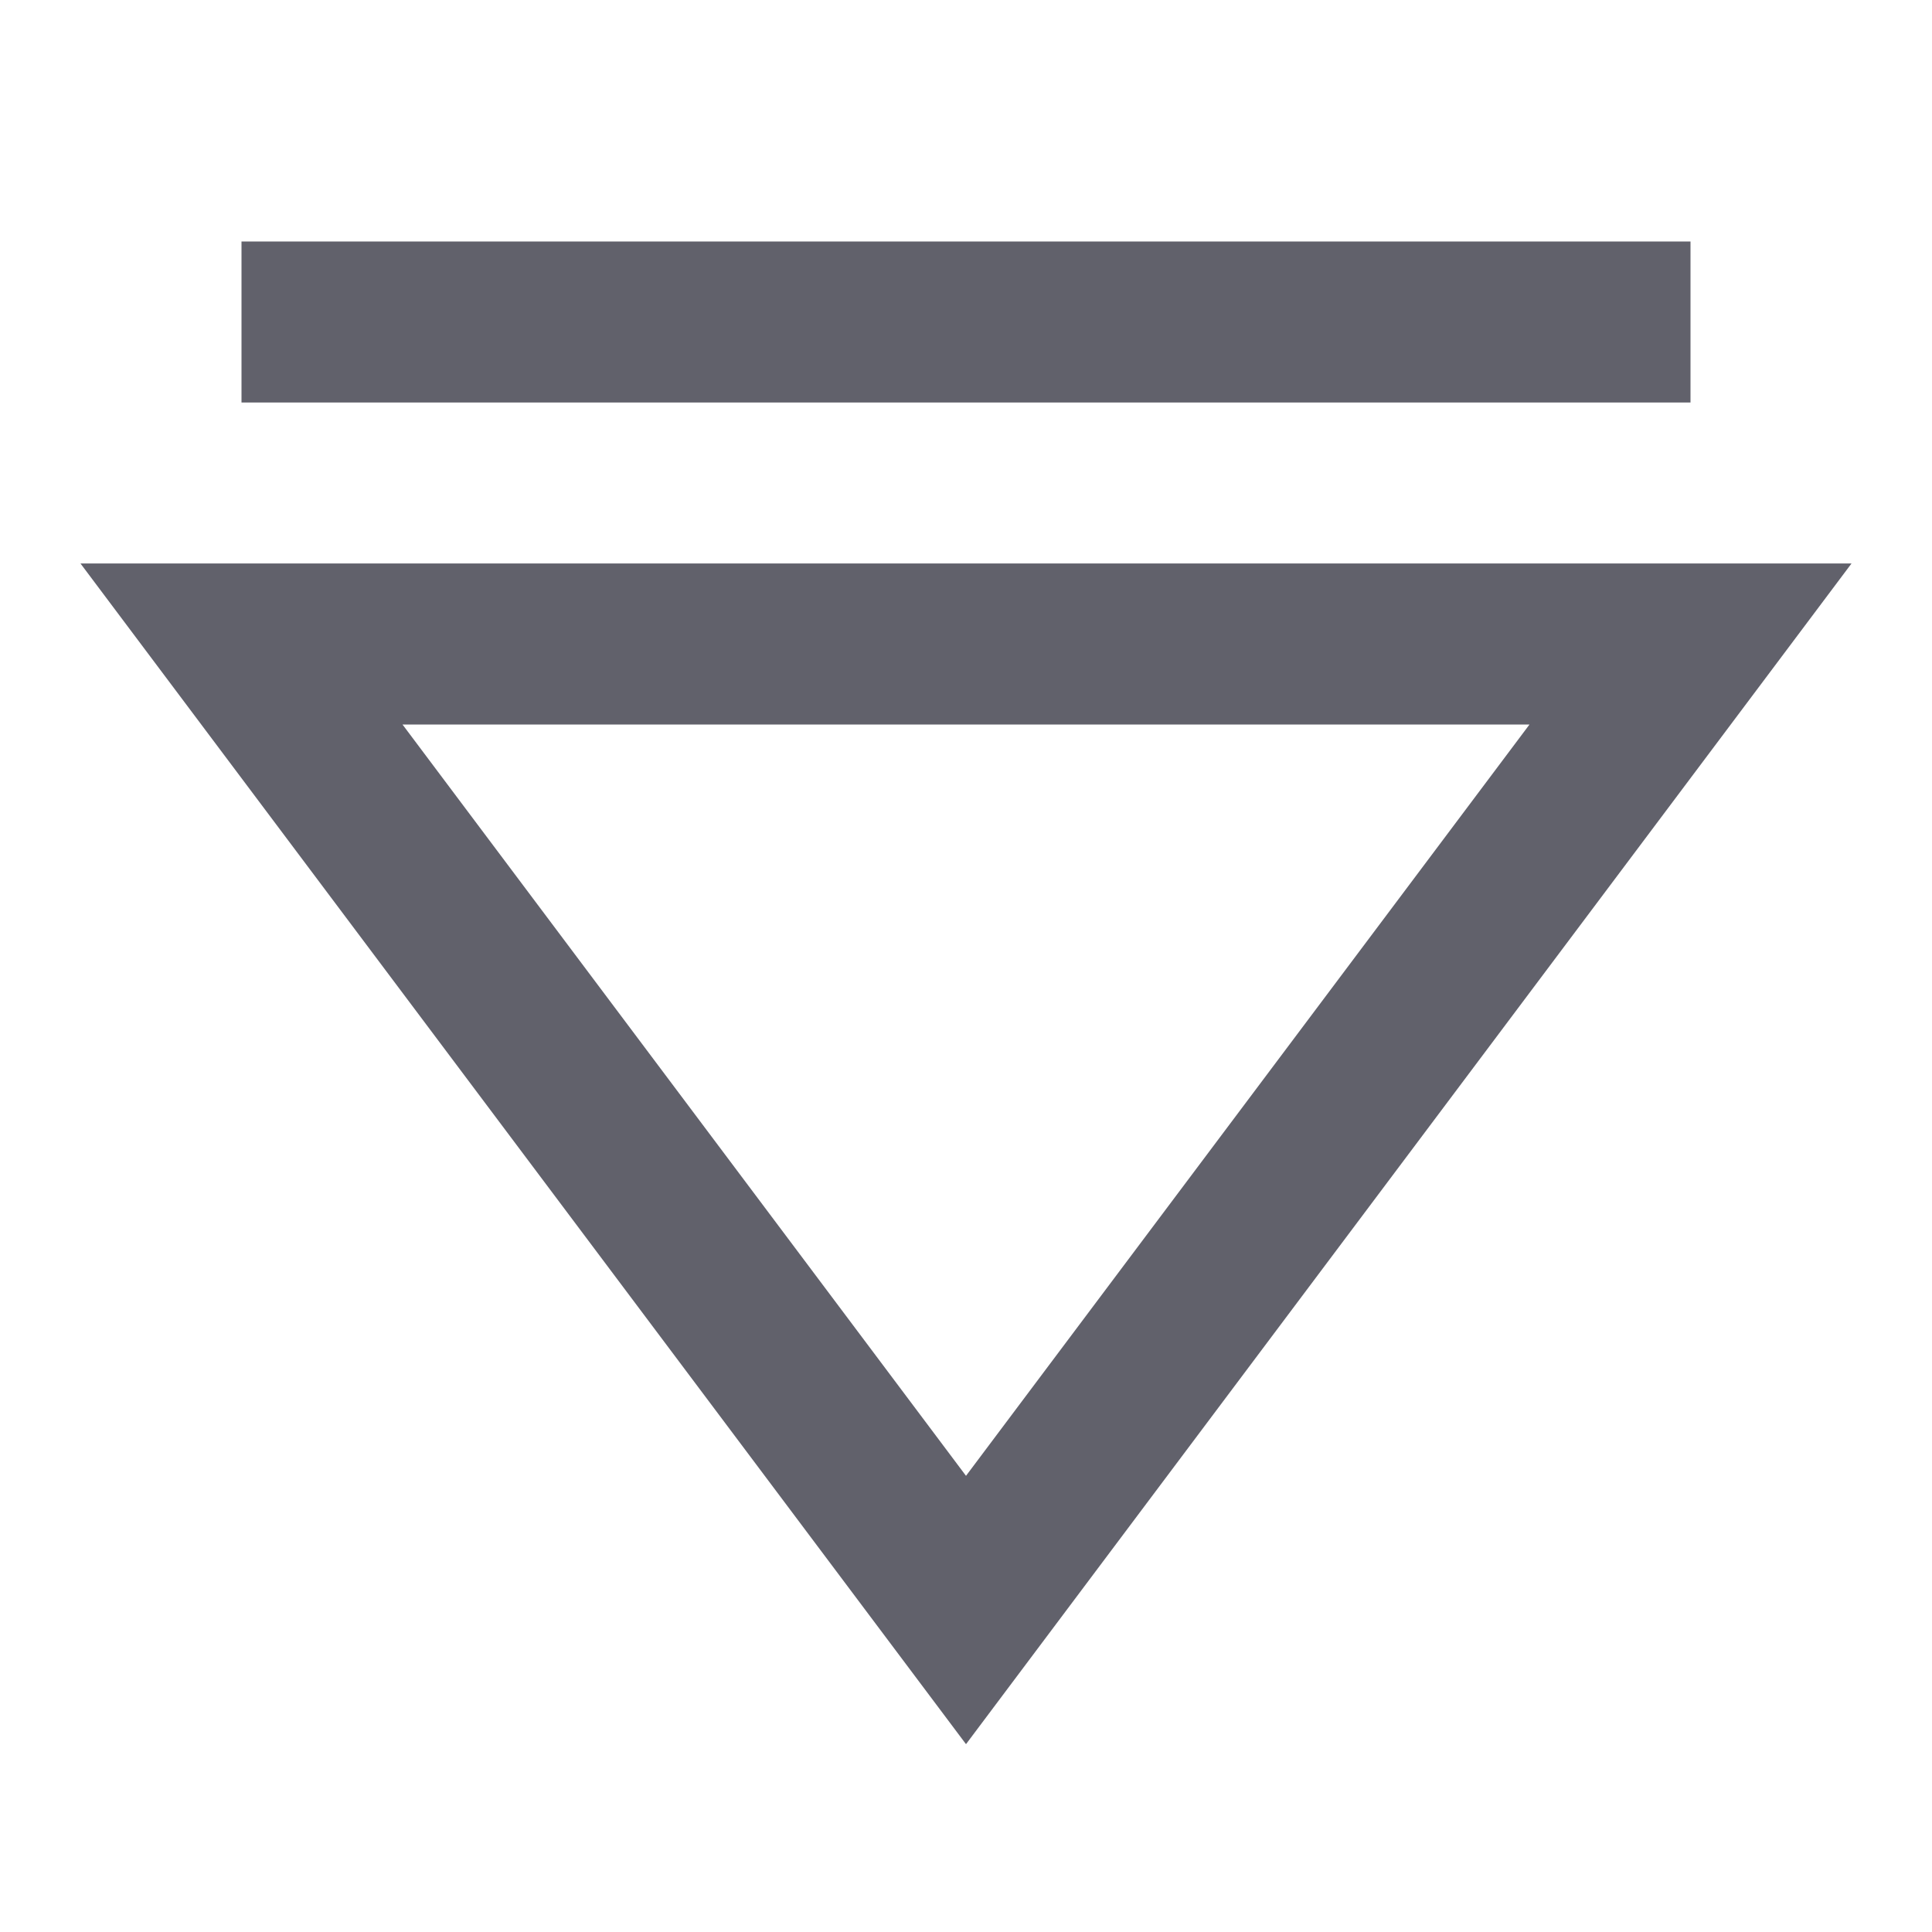 <svg xmlns="http://www.w3.org/2000/svg" height="24" width="24" viewBox="0 0 24 24"><polygon fill="none" stroke="#61616b" stroke-width="2" points="3,8 21,8 12,20 "></polygon> <line data-color="color-2" fill="none" stroke="#61616b" stroke-width="2" x1="21" y1="4" x2="3" y2="4"></line></svg>